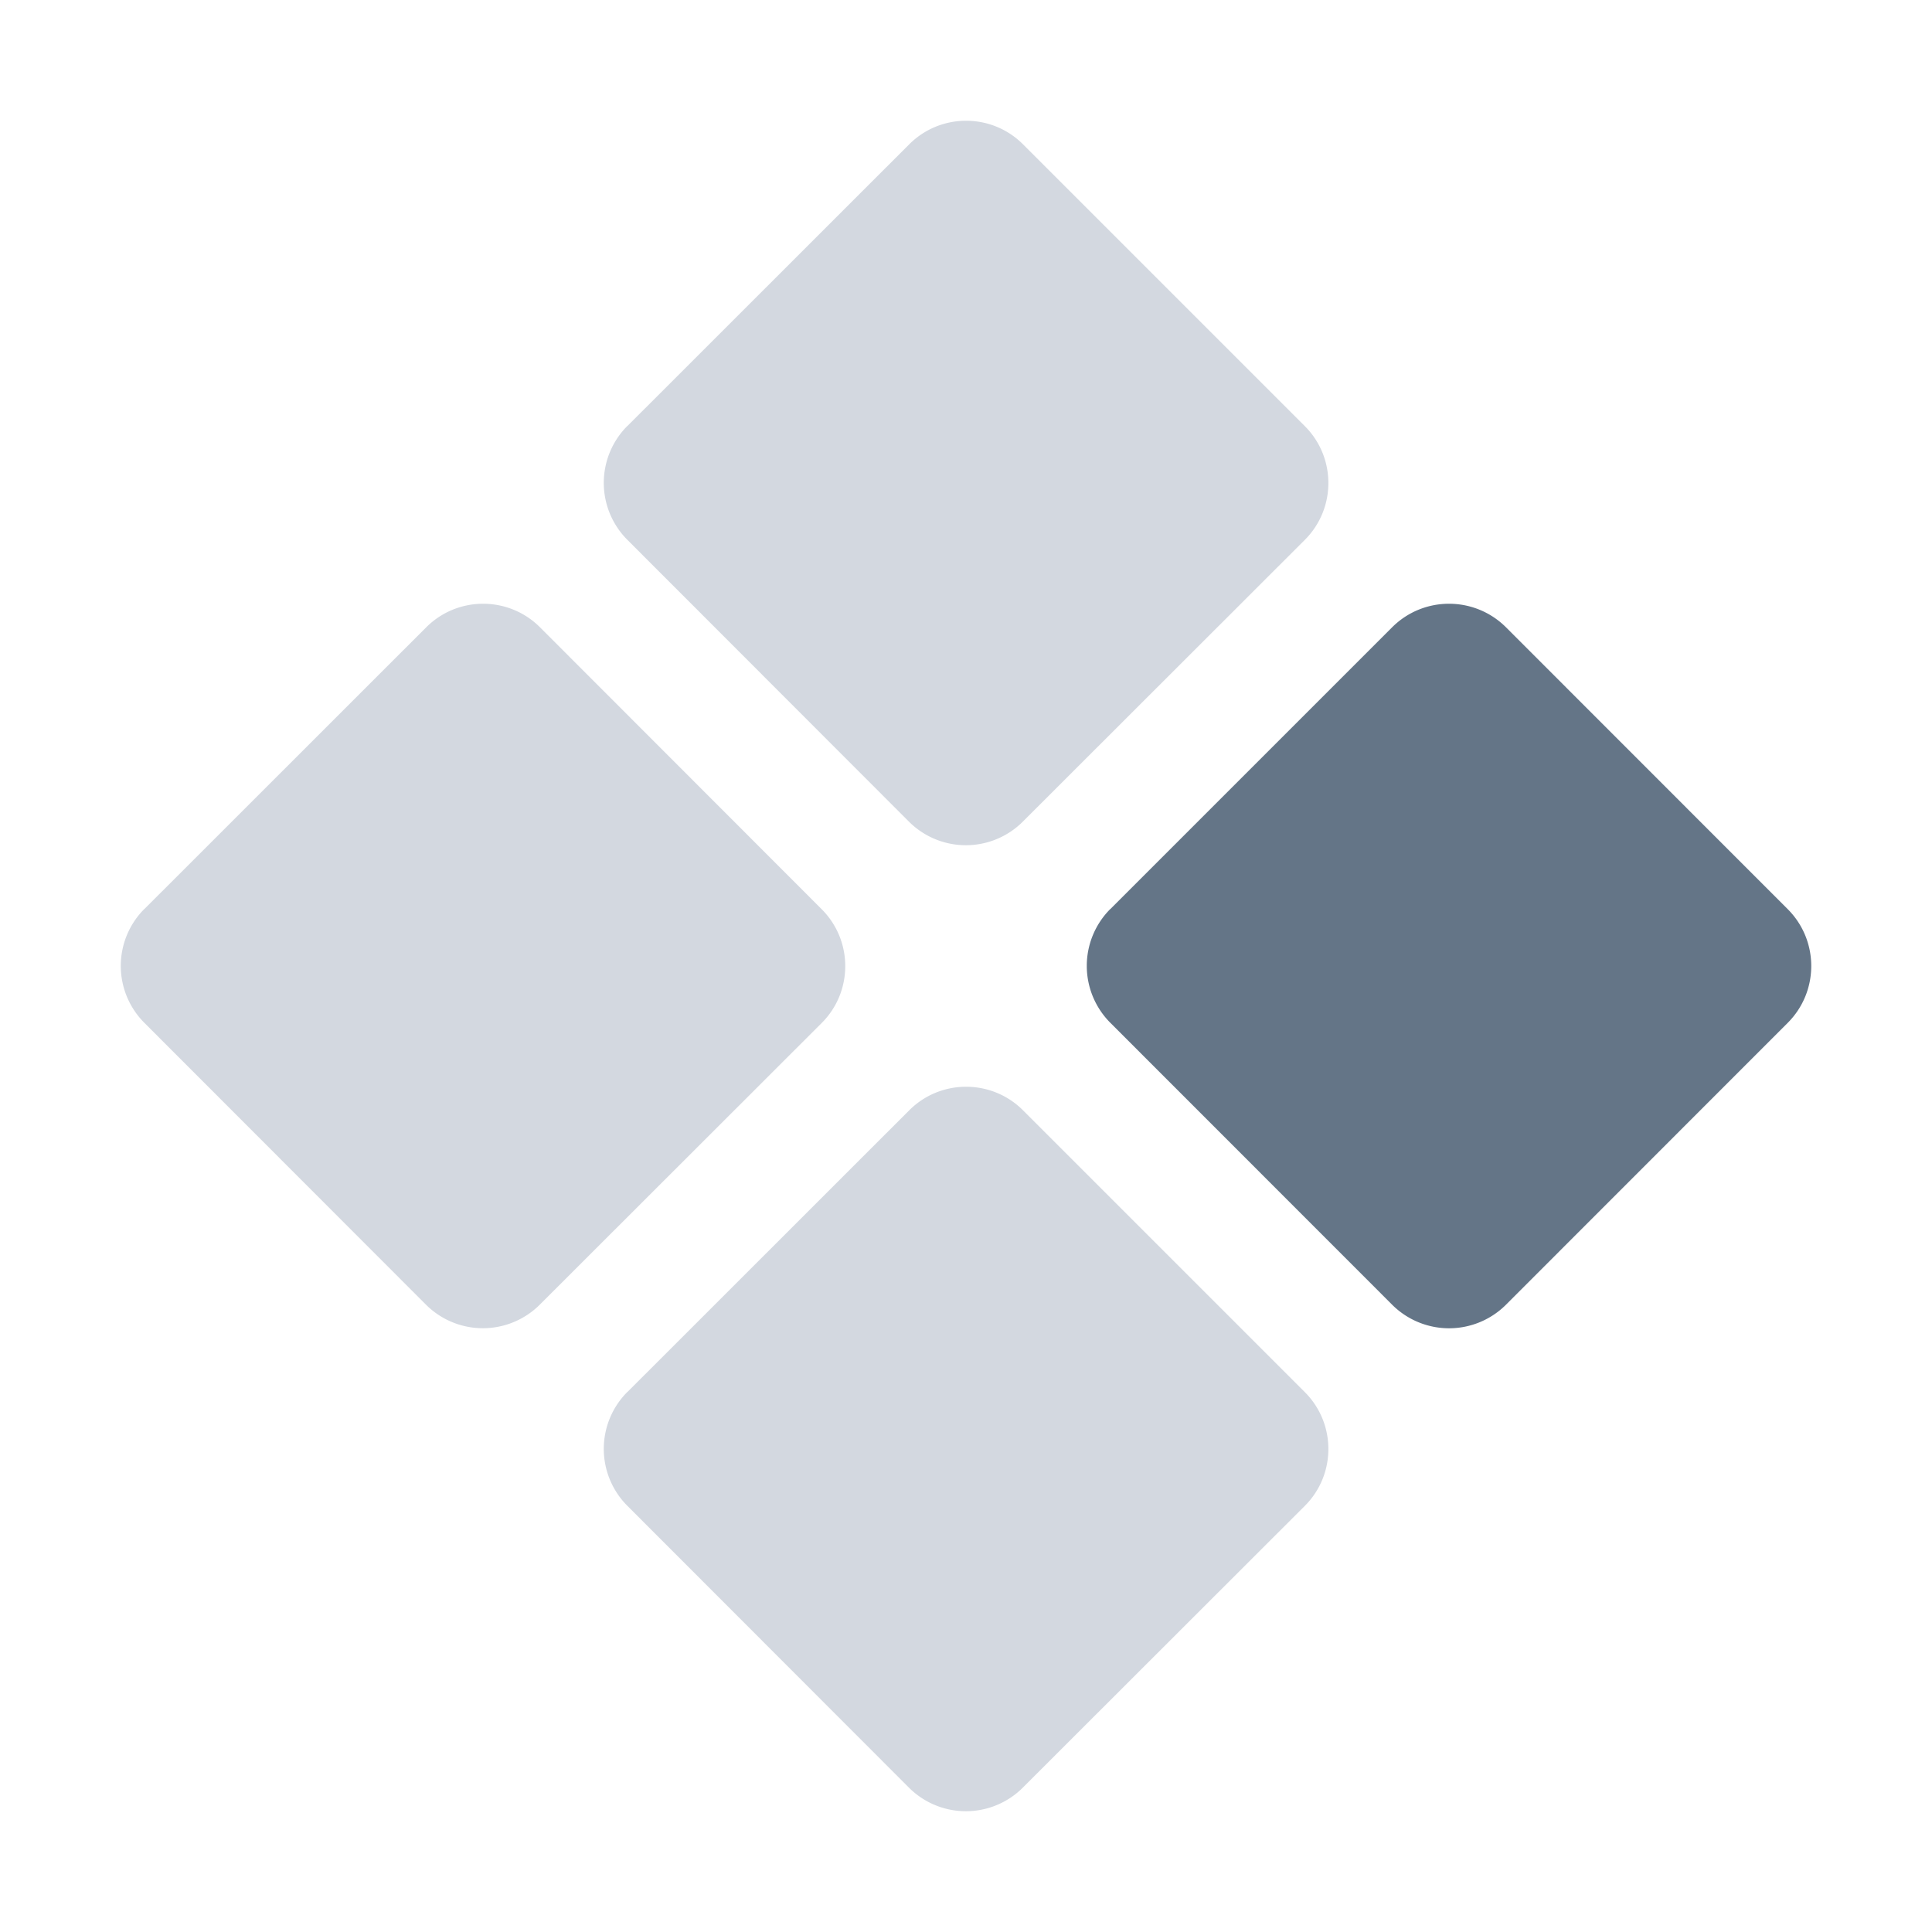 <svg xmlns="http://www.w3.org/2000/svg" xmlns:xlink="http://www.w3.org/1999/xlink" width="16" height="16" fill="none"><g><mask id="b" fill="#fff"><use xlink:href="#a"/></mask><g mask="url(#b)"><path fill-rule="evenodd" d="M5.667 4L8 1.667 10.333 4 8 6.333 5.667 4z" fill="#D3D8E0"/><path d="M5.195 3.529L7.53 1.195c.26-.26.682-.26.942 0l2.334 2.334c.26.26.26.682 0 .942L8.47 6.805a.667.667 0 01-.942 0L5.195 4.47a.667.667 0 010-.942zm.943.942L5.667 4l.471-.471 2.333 2.333-.47.471-.472-.471 2.333-2.333.471.471-.471.471-2.333-2.333L8 1.667l.471.471-2.333 2.333z" fill="#D3D8E0"/><path fill-rule="evenodd" d="M5.667 12L8 9.667 10.333 12 8 14.333 5.667 12z" fill="#D3D8E0"/><path d="M5.195 11.529L7.53 9.195c.26-.26.682-.26.942 0l2.334 2.334c.26.26.26.682 0 .942L8.47 14.805a.667.667 0 01-.942 0L5.195 12.47a.667.667 0 010-.942zm.943.942L5.667 12l.471-.471 2.333 2.333-.47.471-.472-.471 2.333-2.333.471.471-.471.471-2.333-2.333L8 9.667l.471.471-2.333 2.333z" fill="#D3D8E0"/><path fill-rule="evenodd" d="M9.667 8L12 5.667 14.333 8 12 10.333 9.667 8z" fill="#647587"/><path d="M9.195 7.529l2.334-2.334c.26-.26.682-.26.943 0l2.333 2.334c.26.26.26.682 0 .942l-2.333 2.334a.667.667 0 01-.943 0L9.195 8.47a.667.667 0 010-.942zm.943.942L9.667 8l.471-.471 2.334 2.333-.472.471-.471-.471 2.333-2.333.471.471-.471.471-2.333-2.333.471-.471.472.471-2.334 2.333z" fill="#647587"/><path fill-rule="evenodd" d="M1.667 8L4 5.667 6.333 8 4 10.333 1.667 8z" fill="#D3D8E0"/><path d="M1.195 7.529L3.53 5.195c.26-.26.682-.26.942 0L6.805 7.53c.26.26.26.682 0 .942L4.47 10.805a.667.667 0 01-.942 0L1.195 8.47a.667.667 0 010-.942zm.943.942L1.667 8l.471-.471 2.333 2.333-.47.471-.472-.471 2.333-2.333.471.471-.471.471-2.333-2.333L4 5.667l.471.471-2.333 2.333z" fill="#D3D8E0"/></g></g><defs><rect id="a" x="0" y="0" width="16" height="16" rx="0" ry="0"/></defs></svg>
